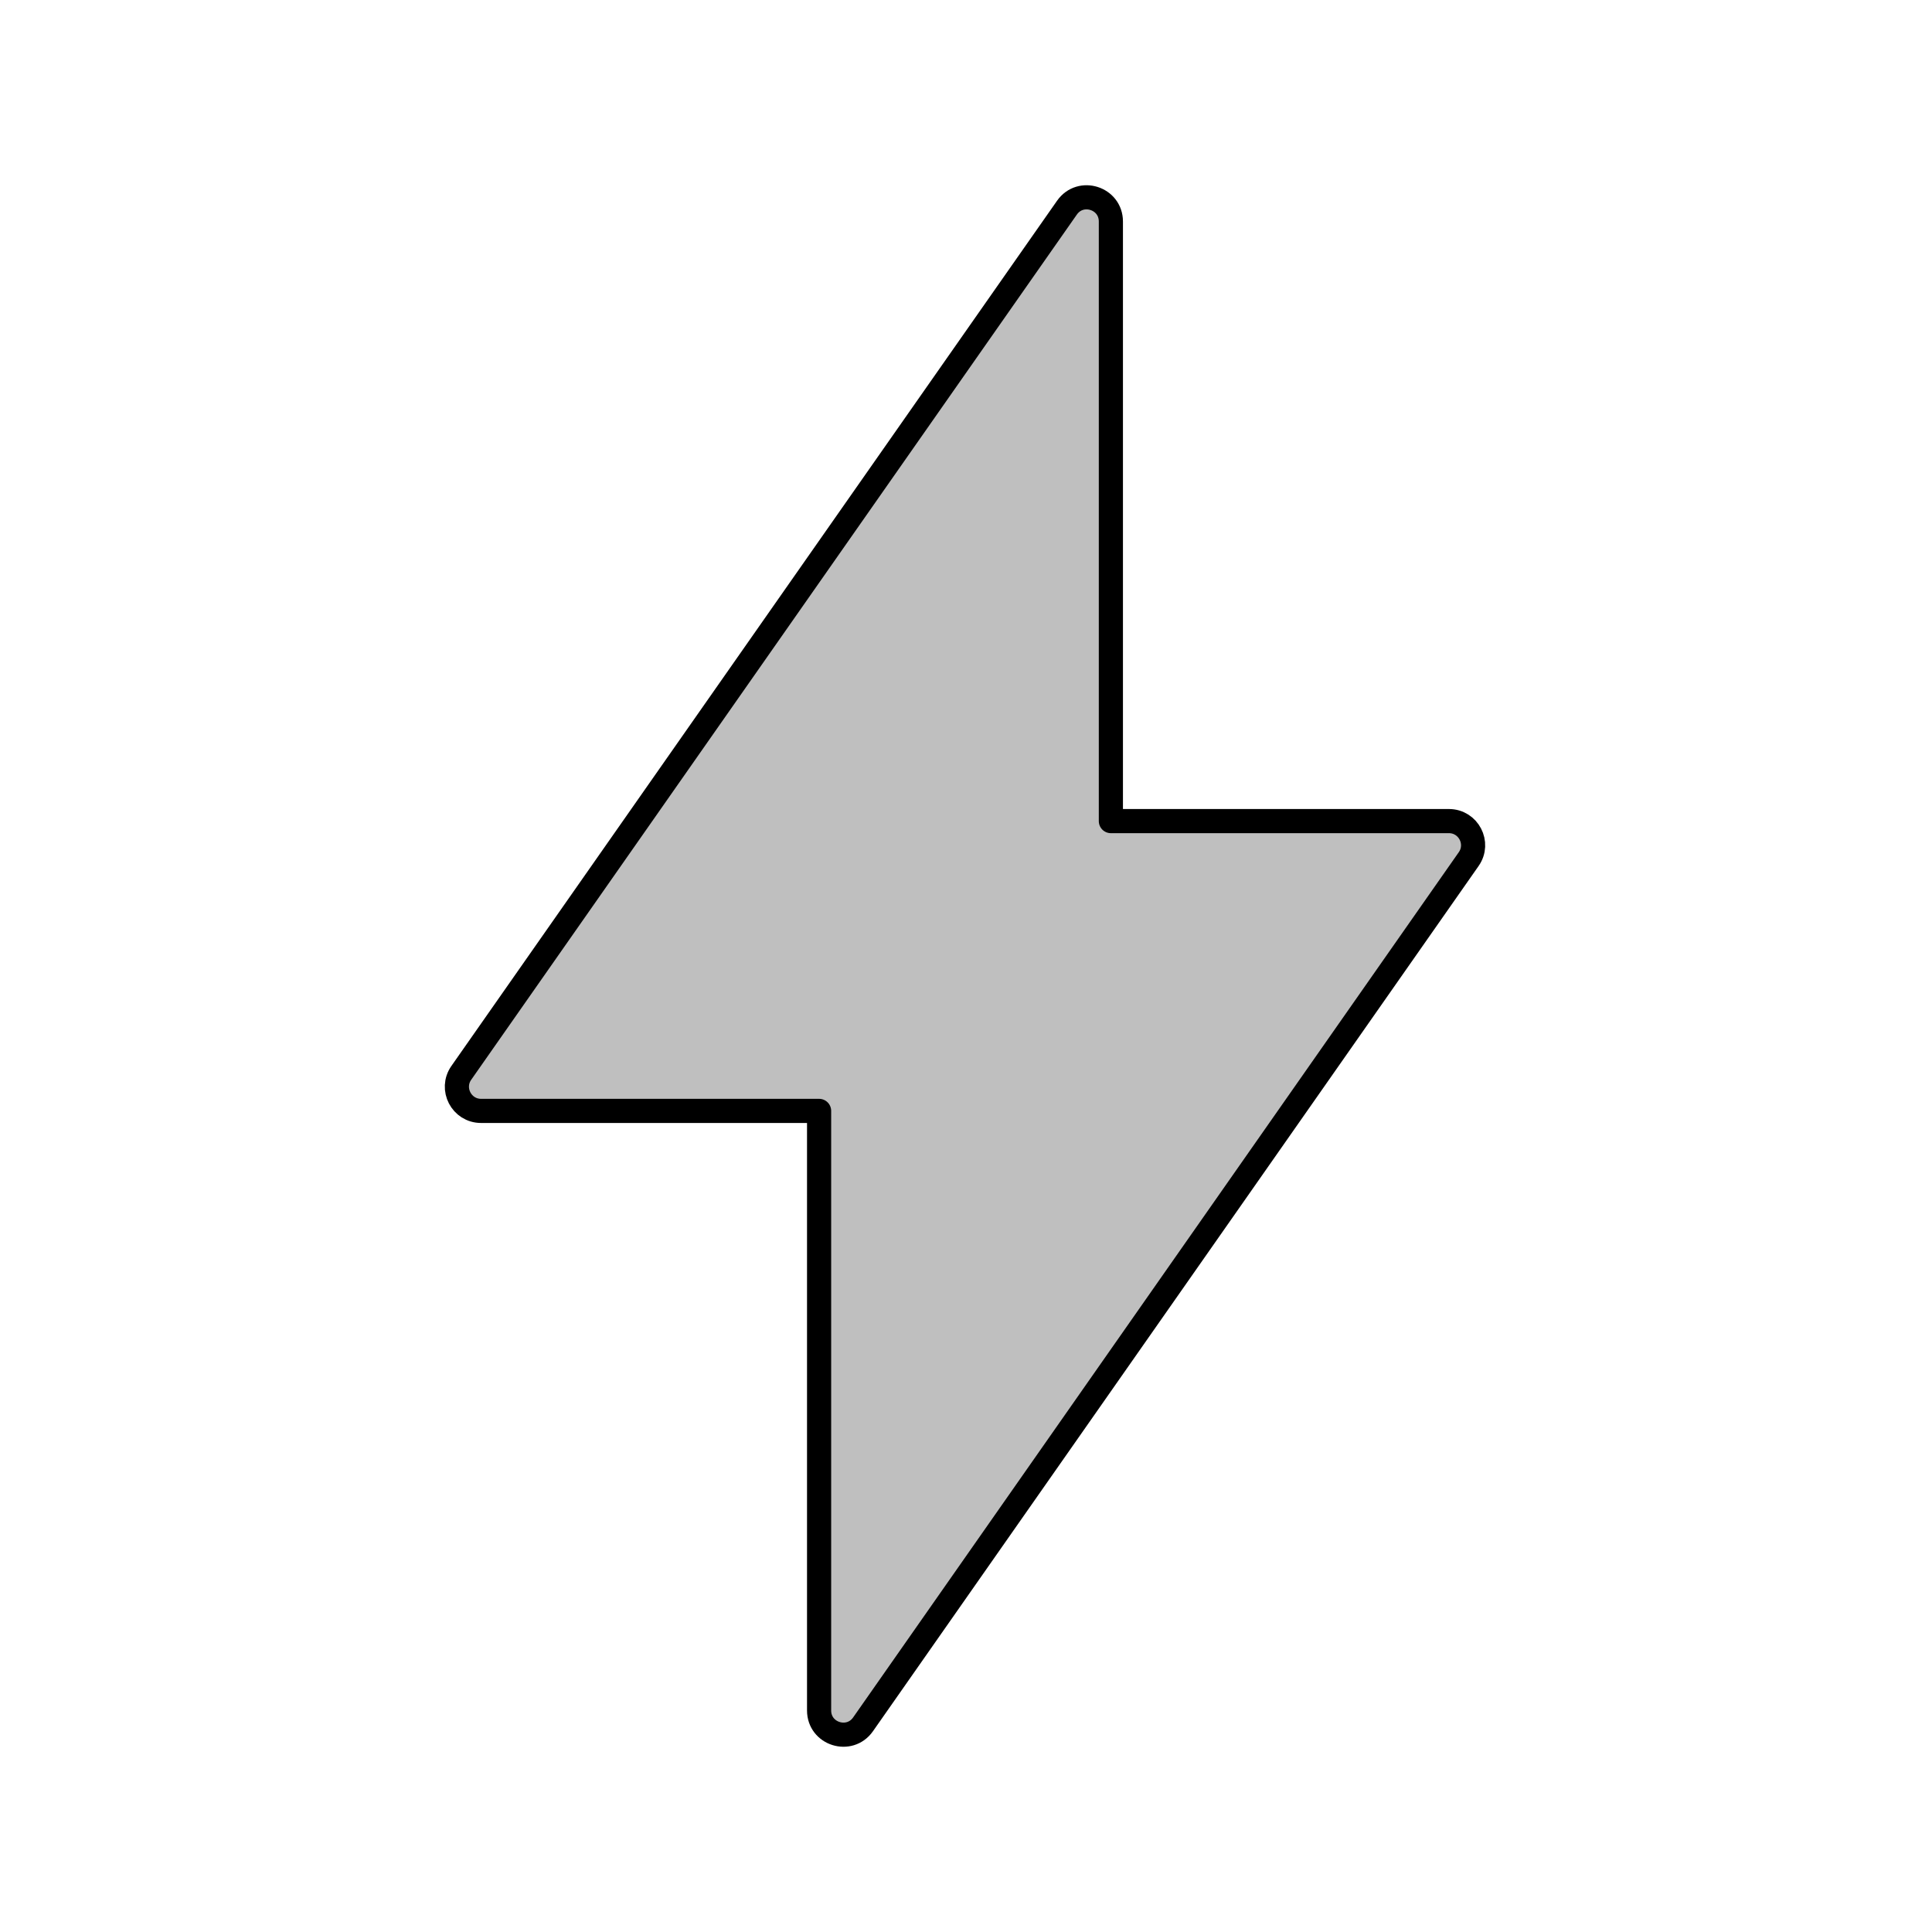 <svg viewBox="0 0 80 80" fill="none">
  <path d="M33.917 46L19.92 46C19.111 46 18.637 45.089 19.101 44.426L44.18 8.599C44.741 7.798 45.999 8.194 45.999 9.172V34L59.997 34C60.806 34 61.28 34.91 60.816 35.573L35.737 71.401C35.176 72.202 33.917 71.805 33.917 70.827V46Z" fill="currentColor" fill-opacity="0.25" stroke="currentColor" stroke-linecap="round" stroke-linejoin="round" />
</svg>